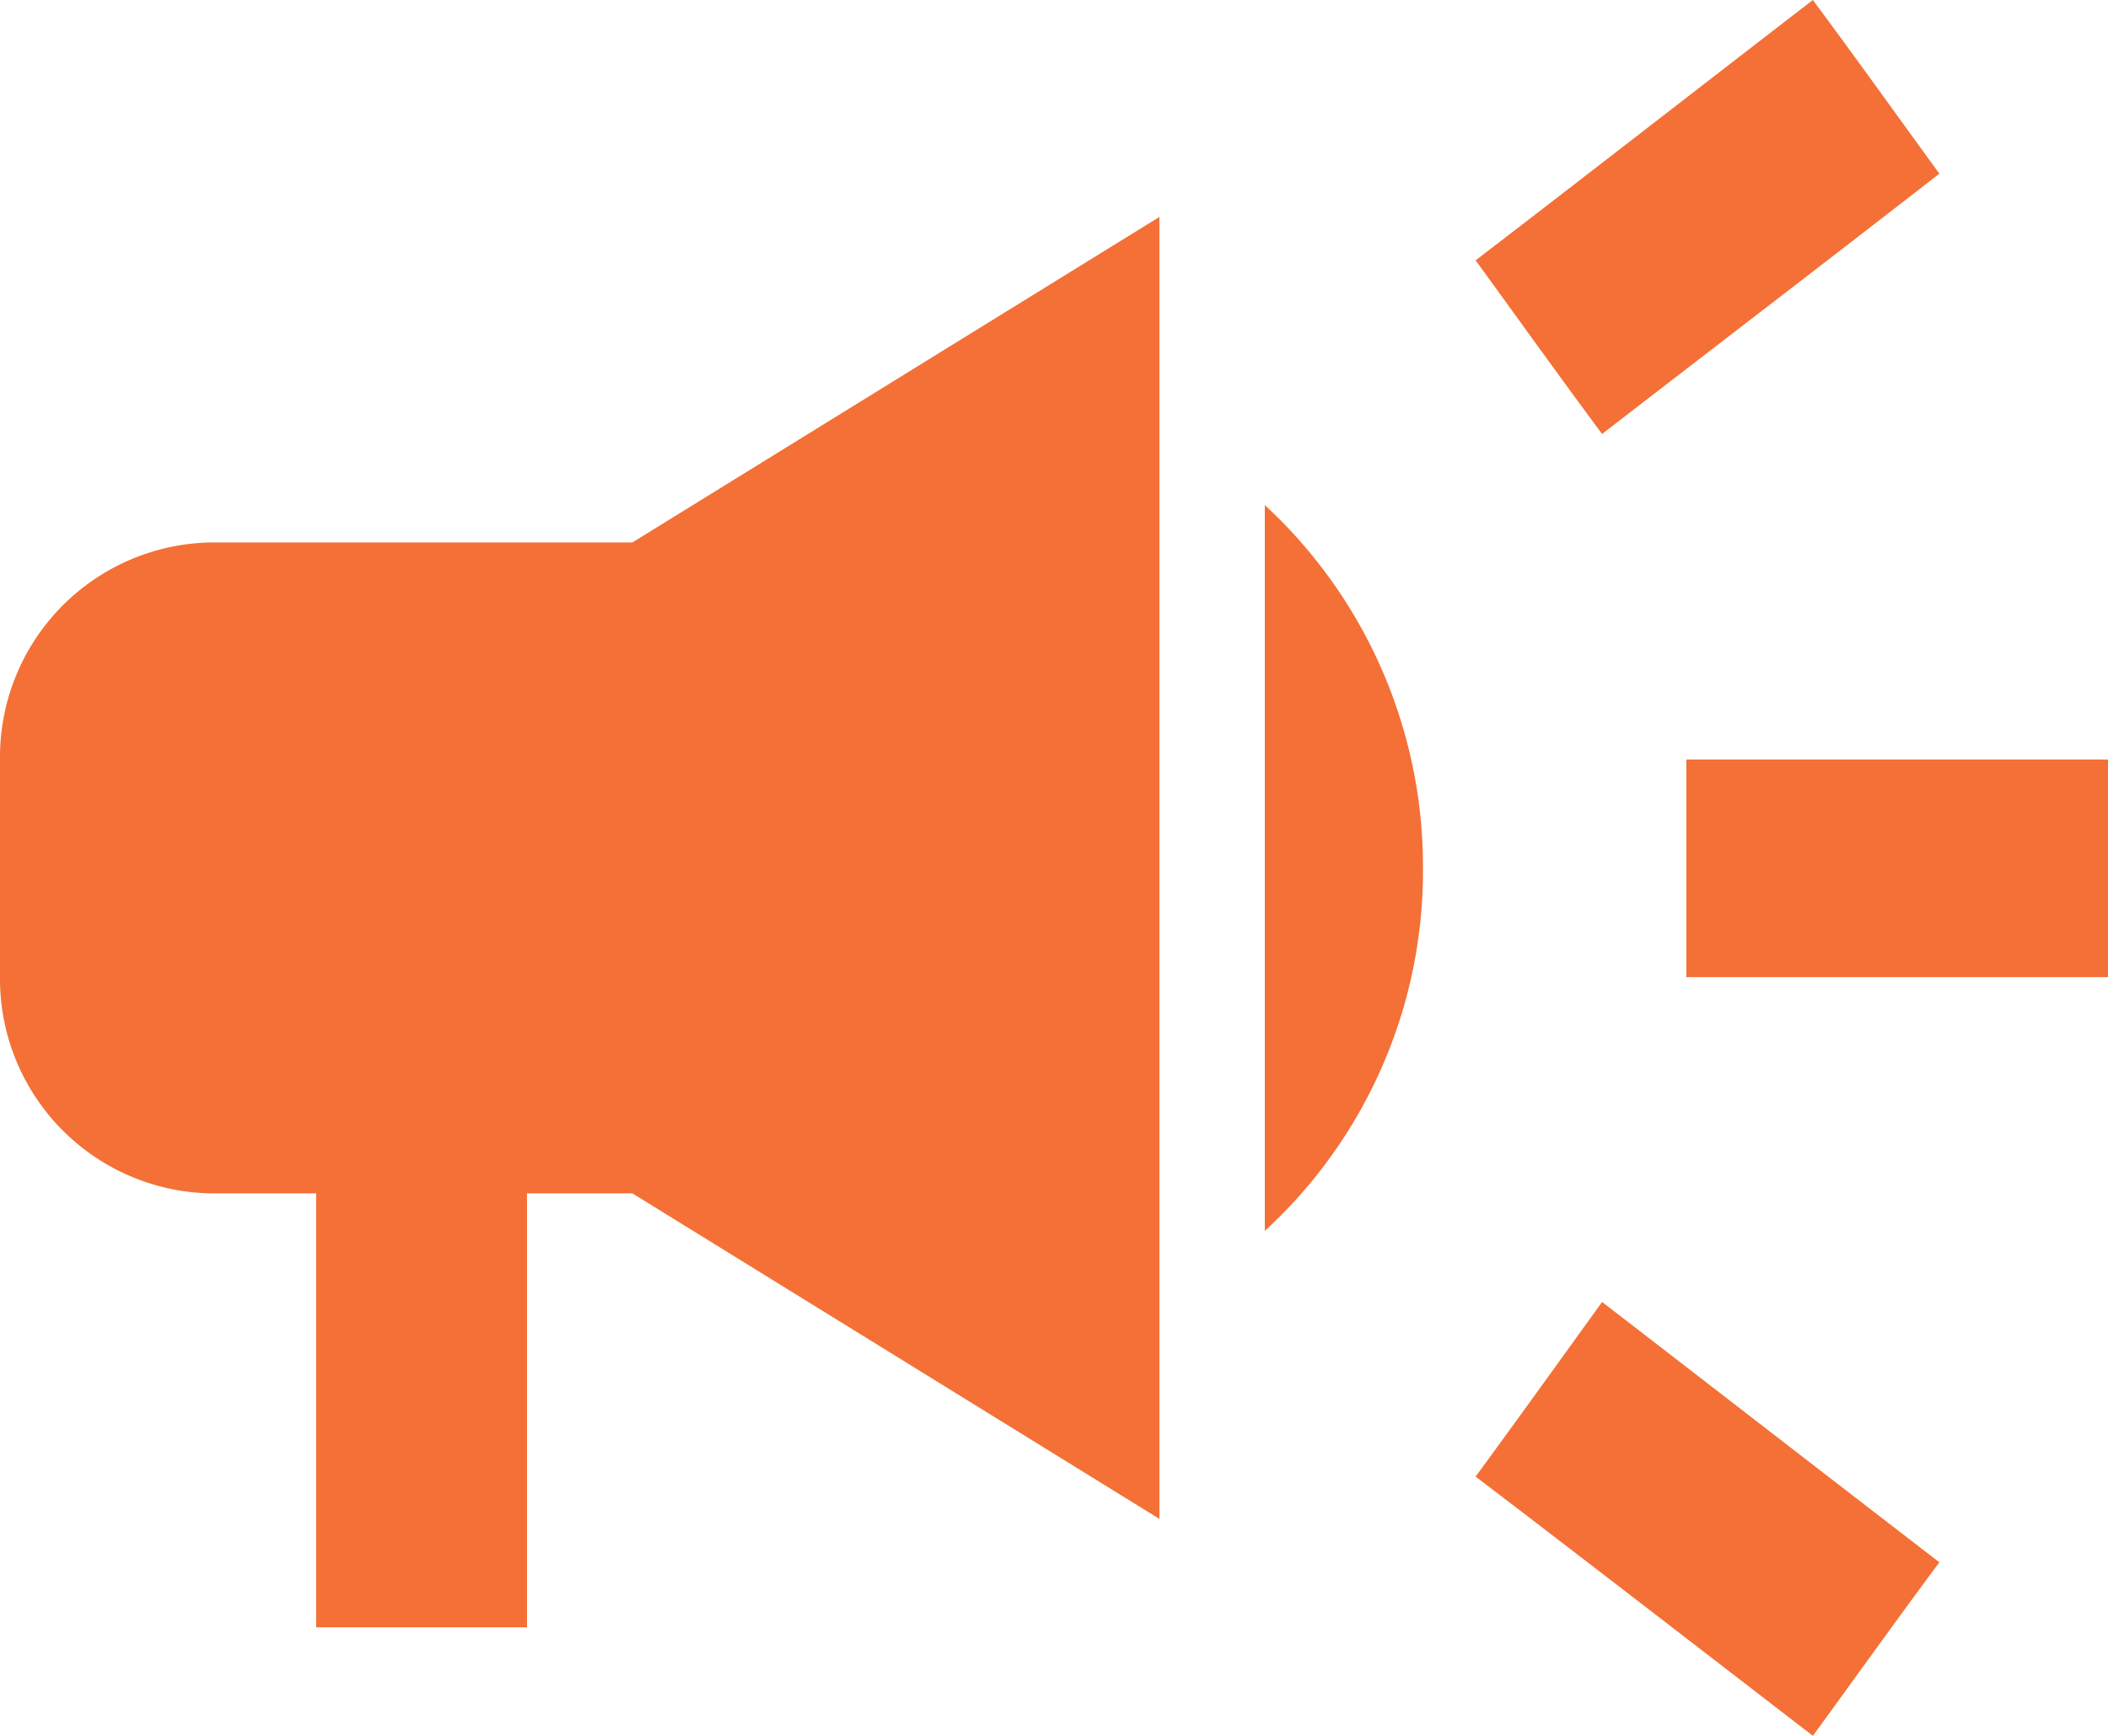 <svg xmlns="http://www.w3.org/2000/svg" viewBox="0 0 151 124.35"><defs><style>.cls-1{fill:#f47036;}</style></defs><title>Asset 3</title><g id="Layer_2" data-name="Layer 2"><g id="Layer_1-2" data-name="Layer 1"><path class="cls-1" d="M120.8,54.41V70H151V54.41Zm-15.1,51.37c7.25,5.52,16.69,12.82,24.16,18.57,3-4.11,6-8.31,9.06-12.43-7.47-5.75-16.91-13.06-24.16-18.65C111.74,97.46,108.72,101.66,105.7,105.78Zm33.22-93.34c-3-4.12-6-8.32-9.06-12.44C122.39,5.75,113,13.06,105.7,18.65c3,4.12,6,8.32,9.06,12.44C122,25.49,131.45,18.26,138.92,12.44ZM15.1,38.86A15.38,15.38,0,0,0,0,54.41V70A15.37,15.37,0,0,0,15.1,85.49h7.55v31.09h15.1V85.49H45.3l37.75,23.32V15.54L45.3,38.86Zm86.83,23.32a35.26,35.26,0,0,0-11.33-26v52A35,35,0,0,0,101.93,62.18Z"/></g></g></svg>